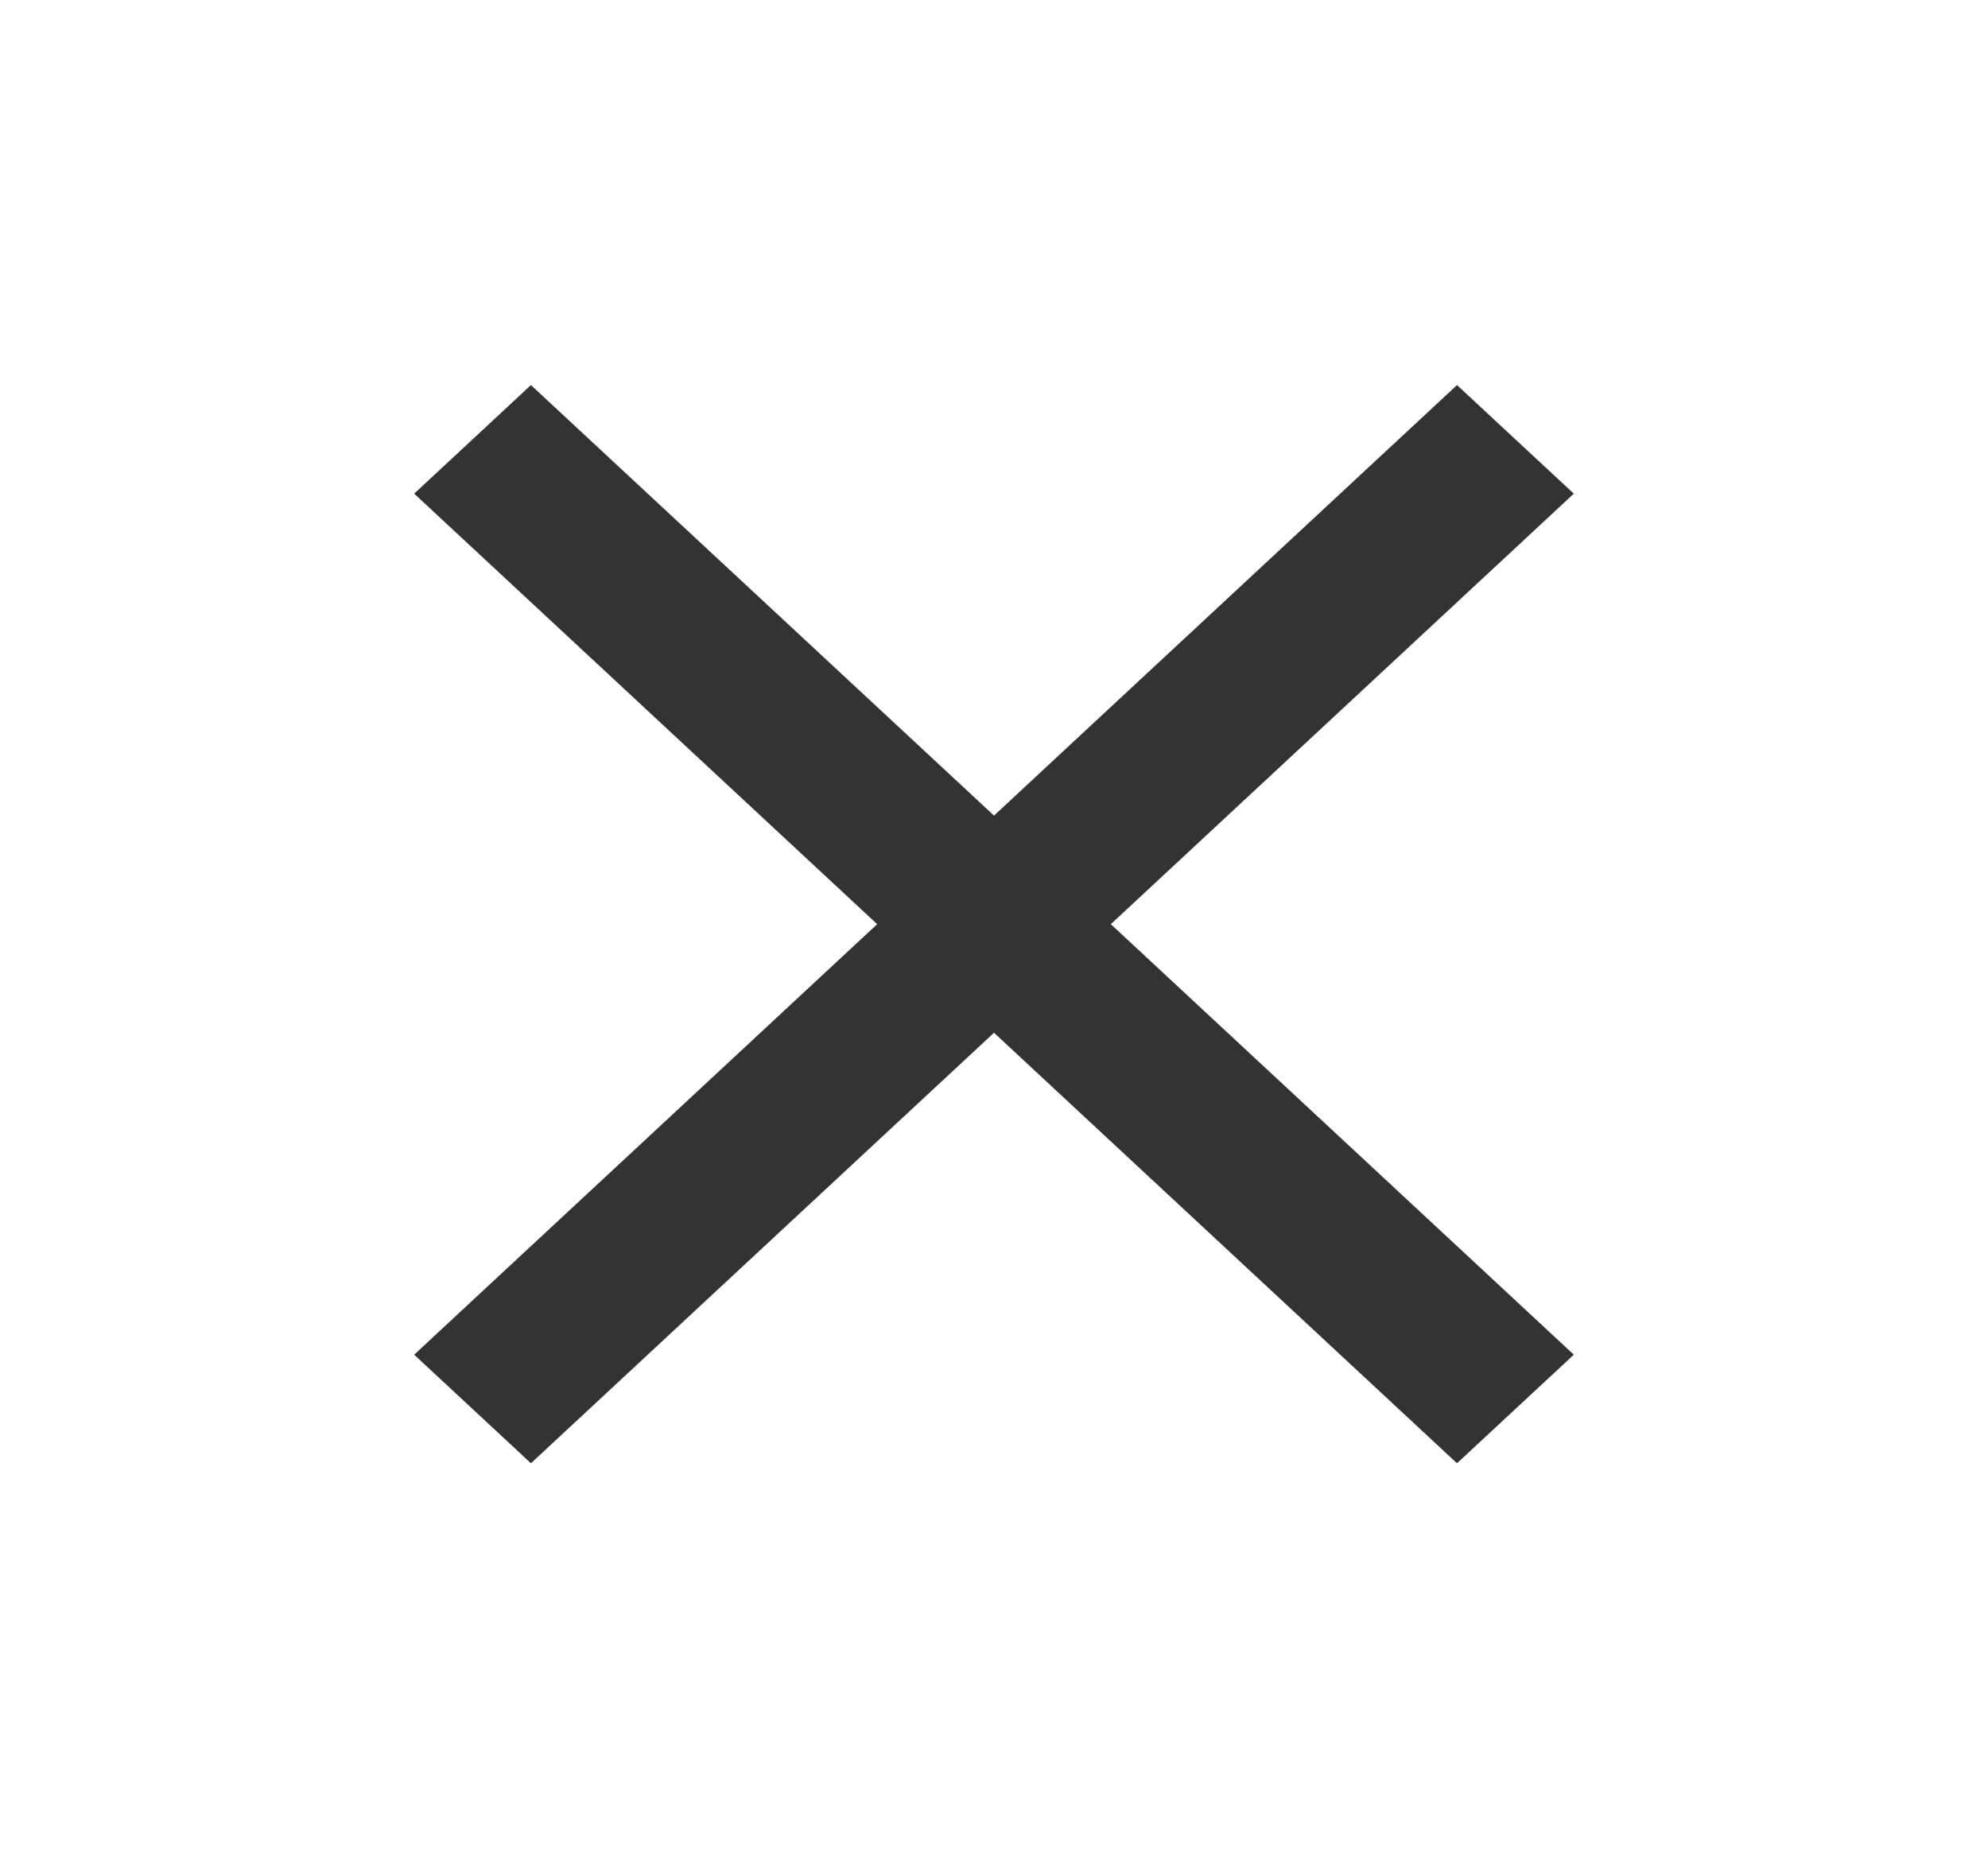 <svg width="29" height="27" viewBox="0 0 29 27" fill="none" xmlns="http://www.w3.org/2000/svg">
<path d="M22.958 7.202L21.254 5.618L14.5 11.899L7.745 5.618L6.042 7.202L12.796 13.483L6.042 19.764L7.745 21.348L14.5 15.067L21.254 21.348L22.958 19.764L16.204 13.483L22.958 7.202Z" fill="#343232"/>
</svg>
